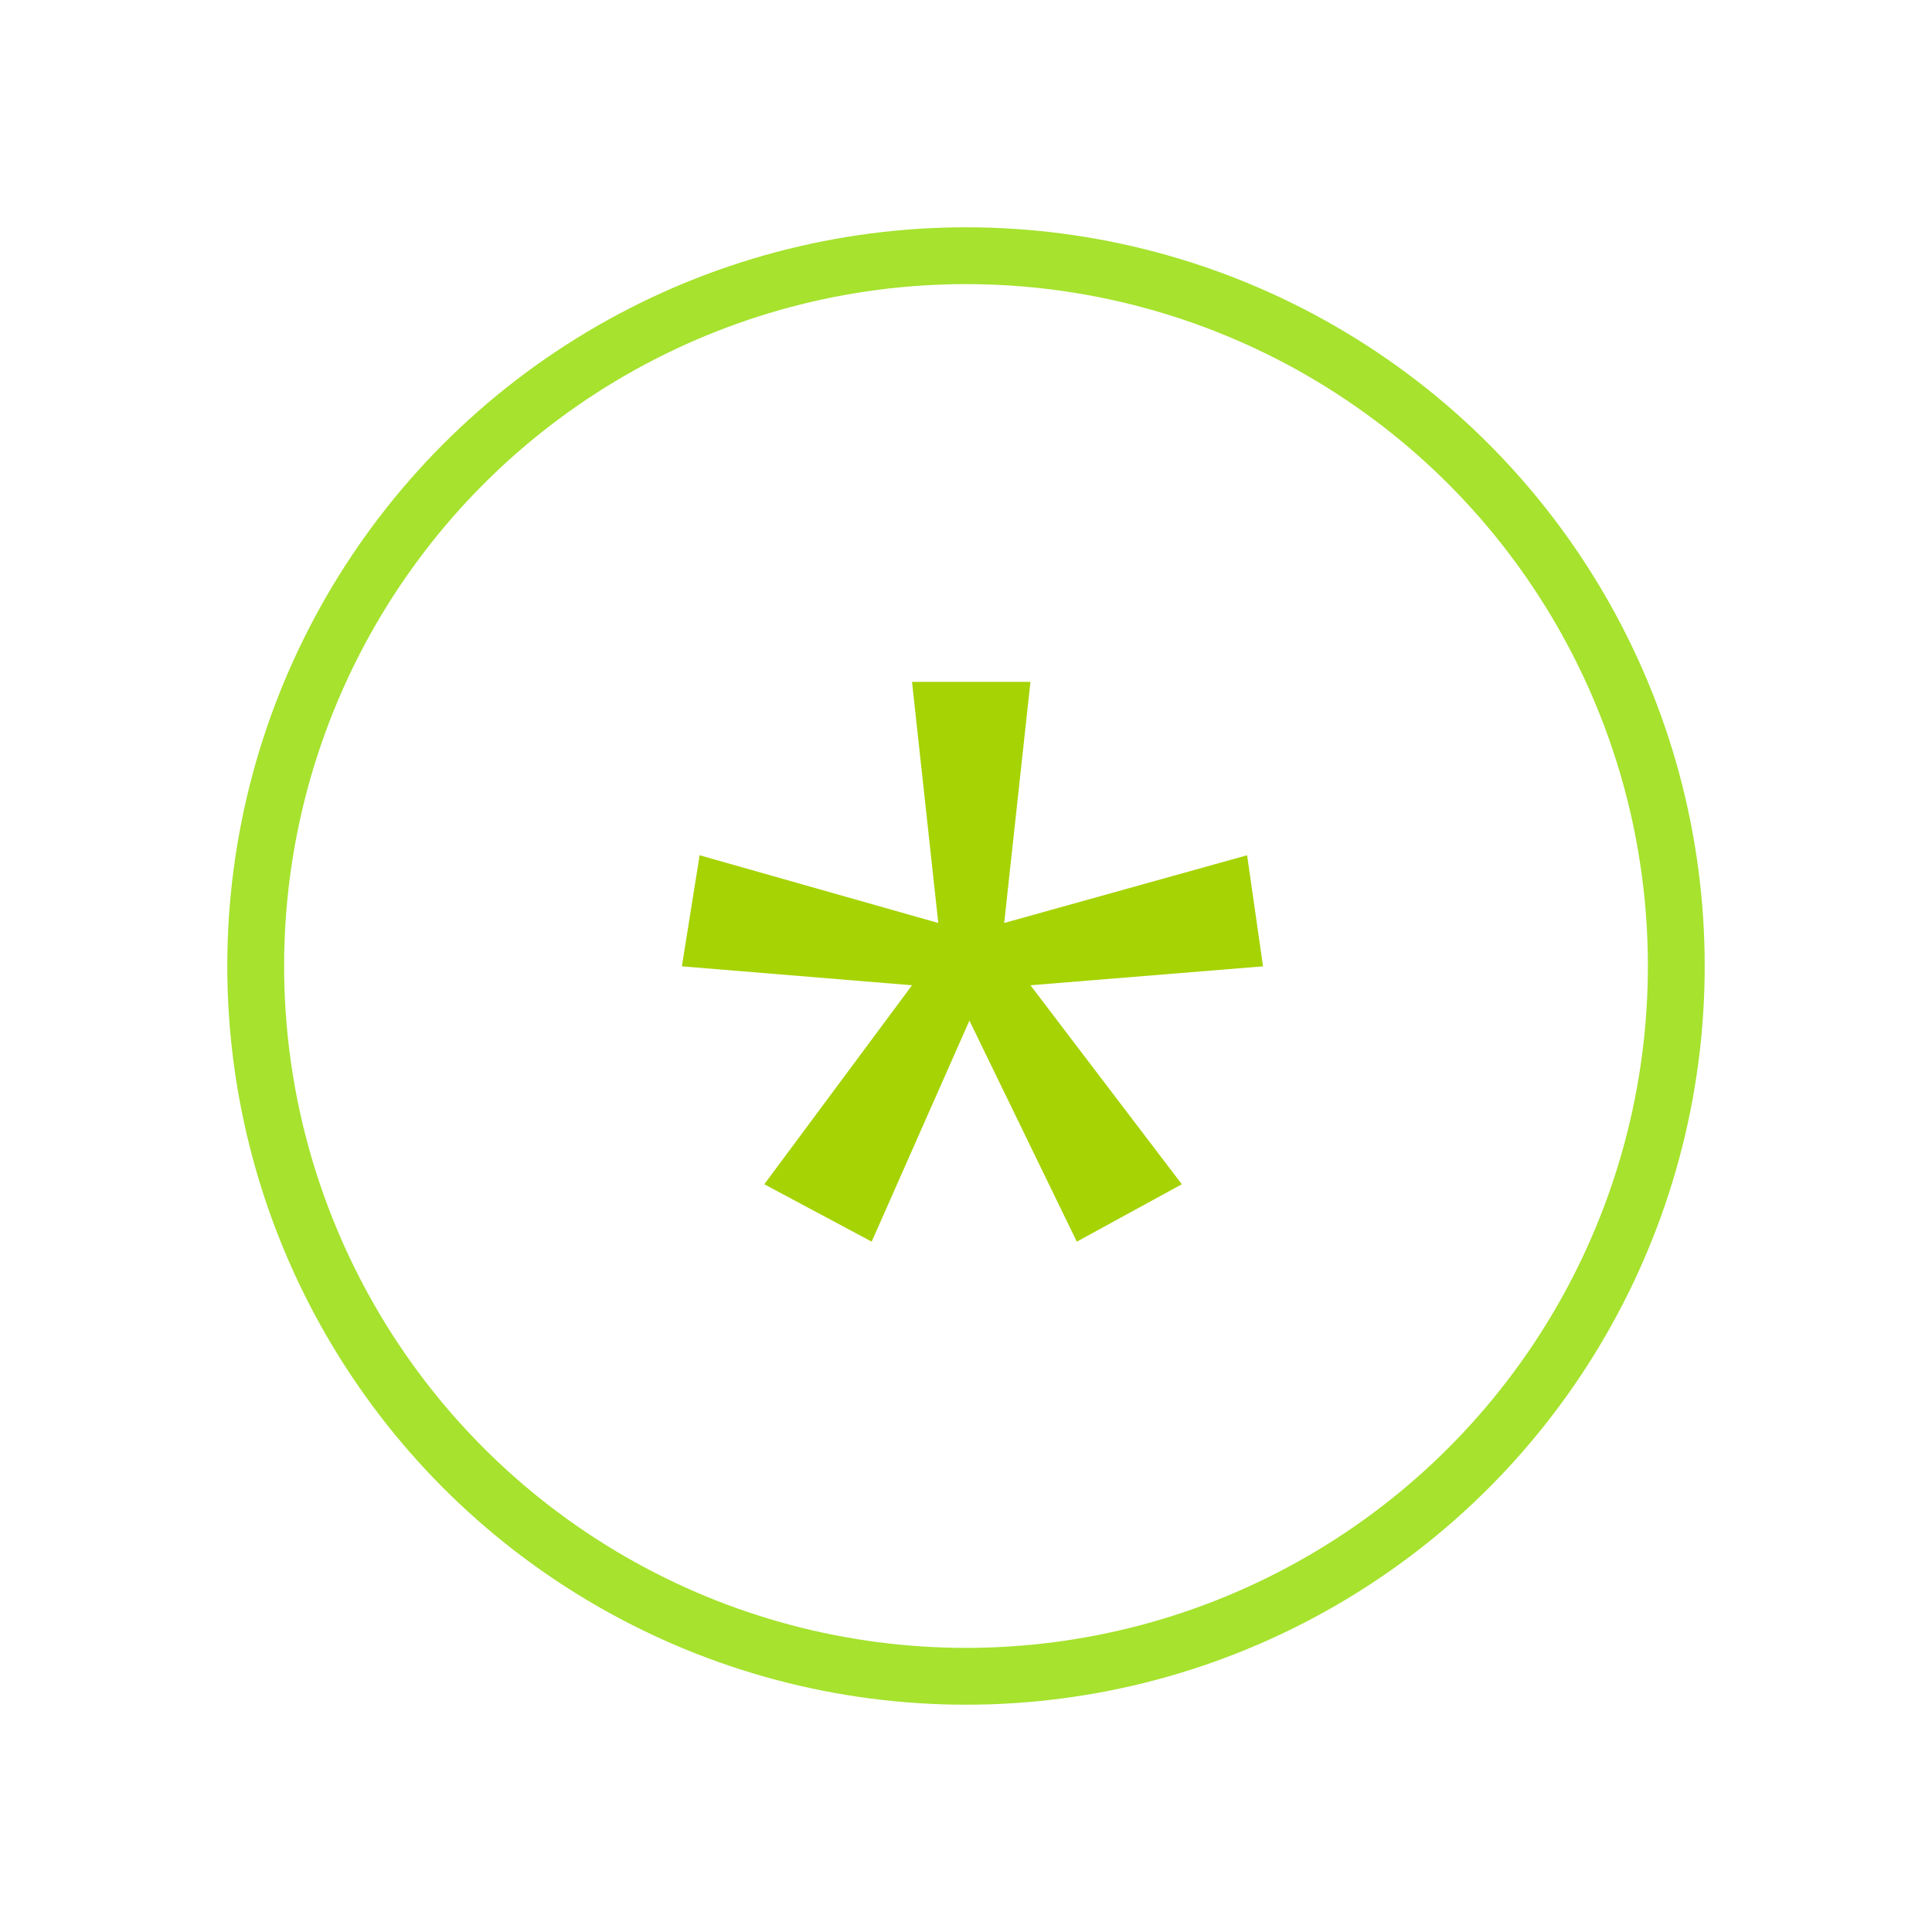 <svg width="34" height="34" fill="none" xmlns="http://www.w3.org/2000/svg"><path d="M18.134 12l-.462 4.243 4.275-1.192.28 1.955-4.093.333 2.664 3.502-1.848 1.01-1.89-3.89-1.72 3.89-1.89-1.01 2.6-3.502-4.05-.333.312-1.955 4.2 1.192L16.05 12h2.084z" fill="#A6D303"/><circle cx="17" cy="17" r="12.5" stroke="#A6E22E"/></svg>